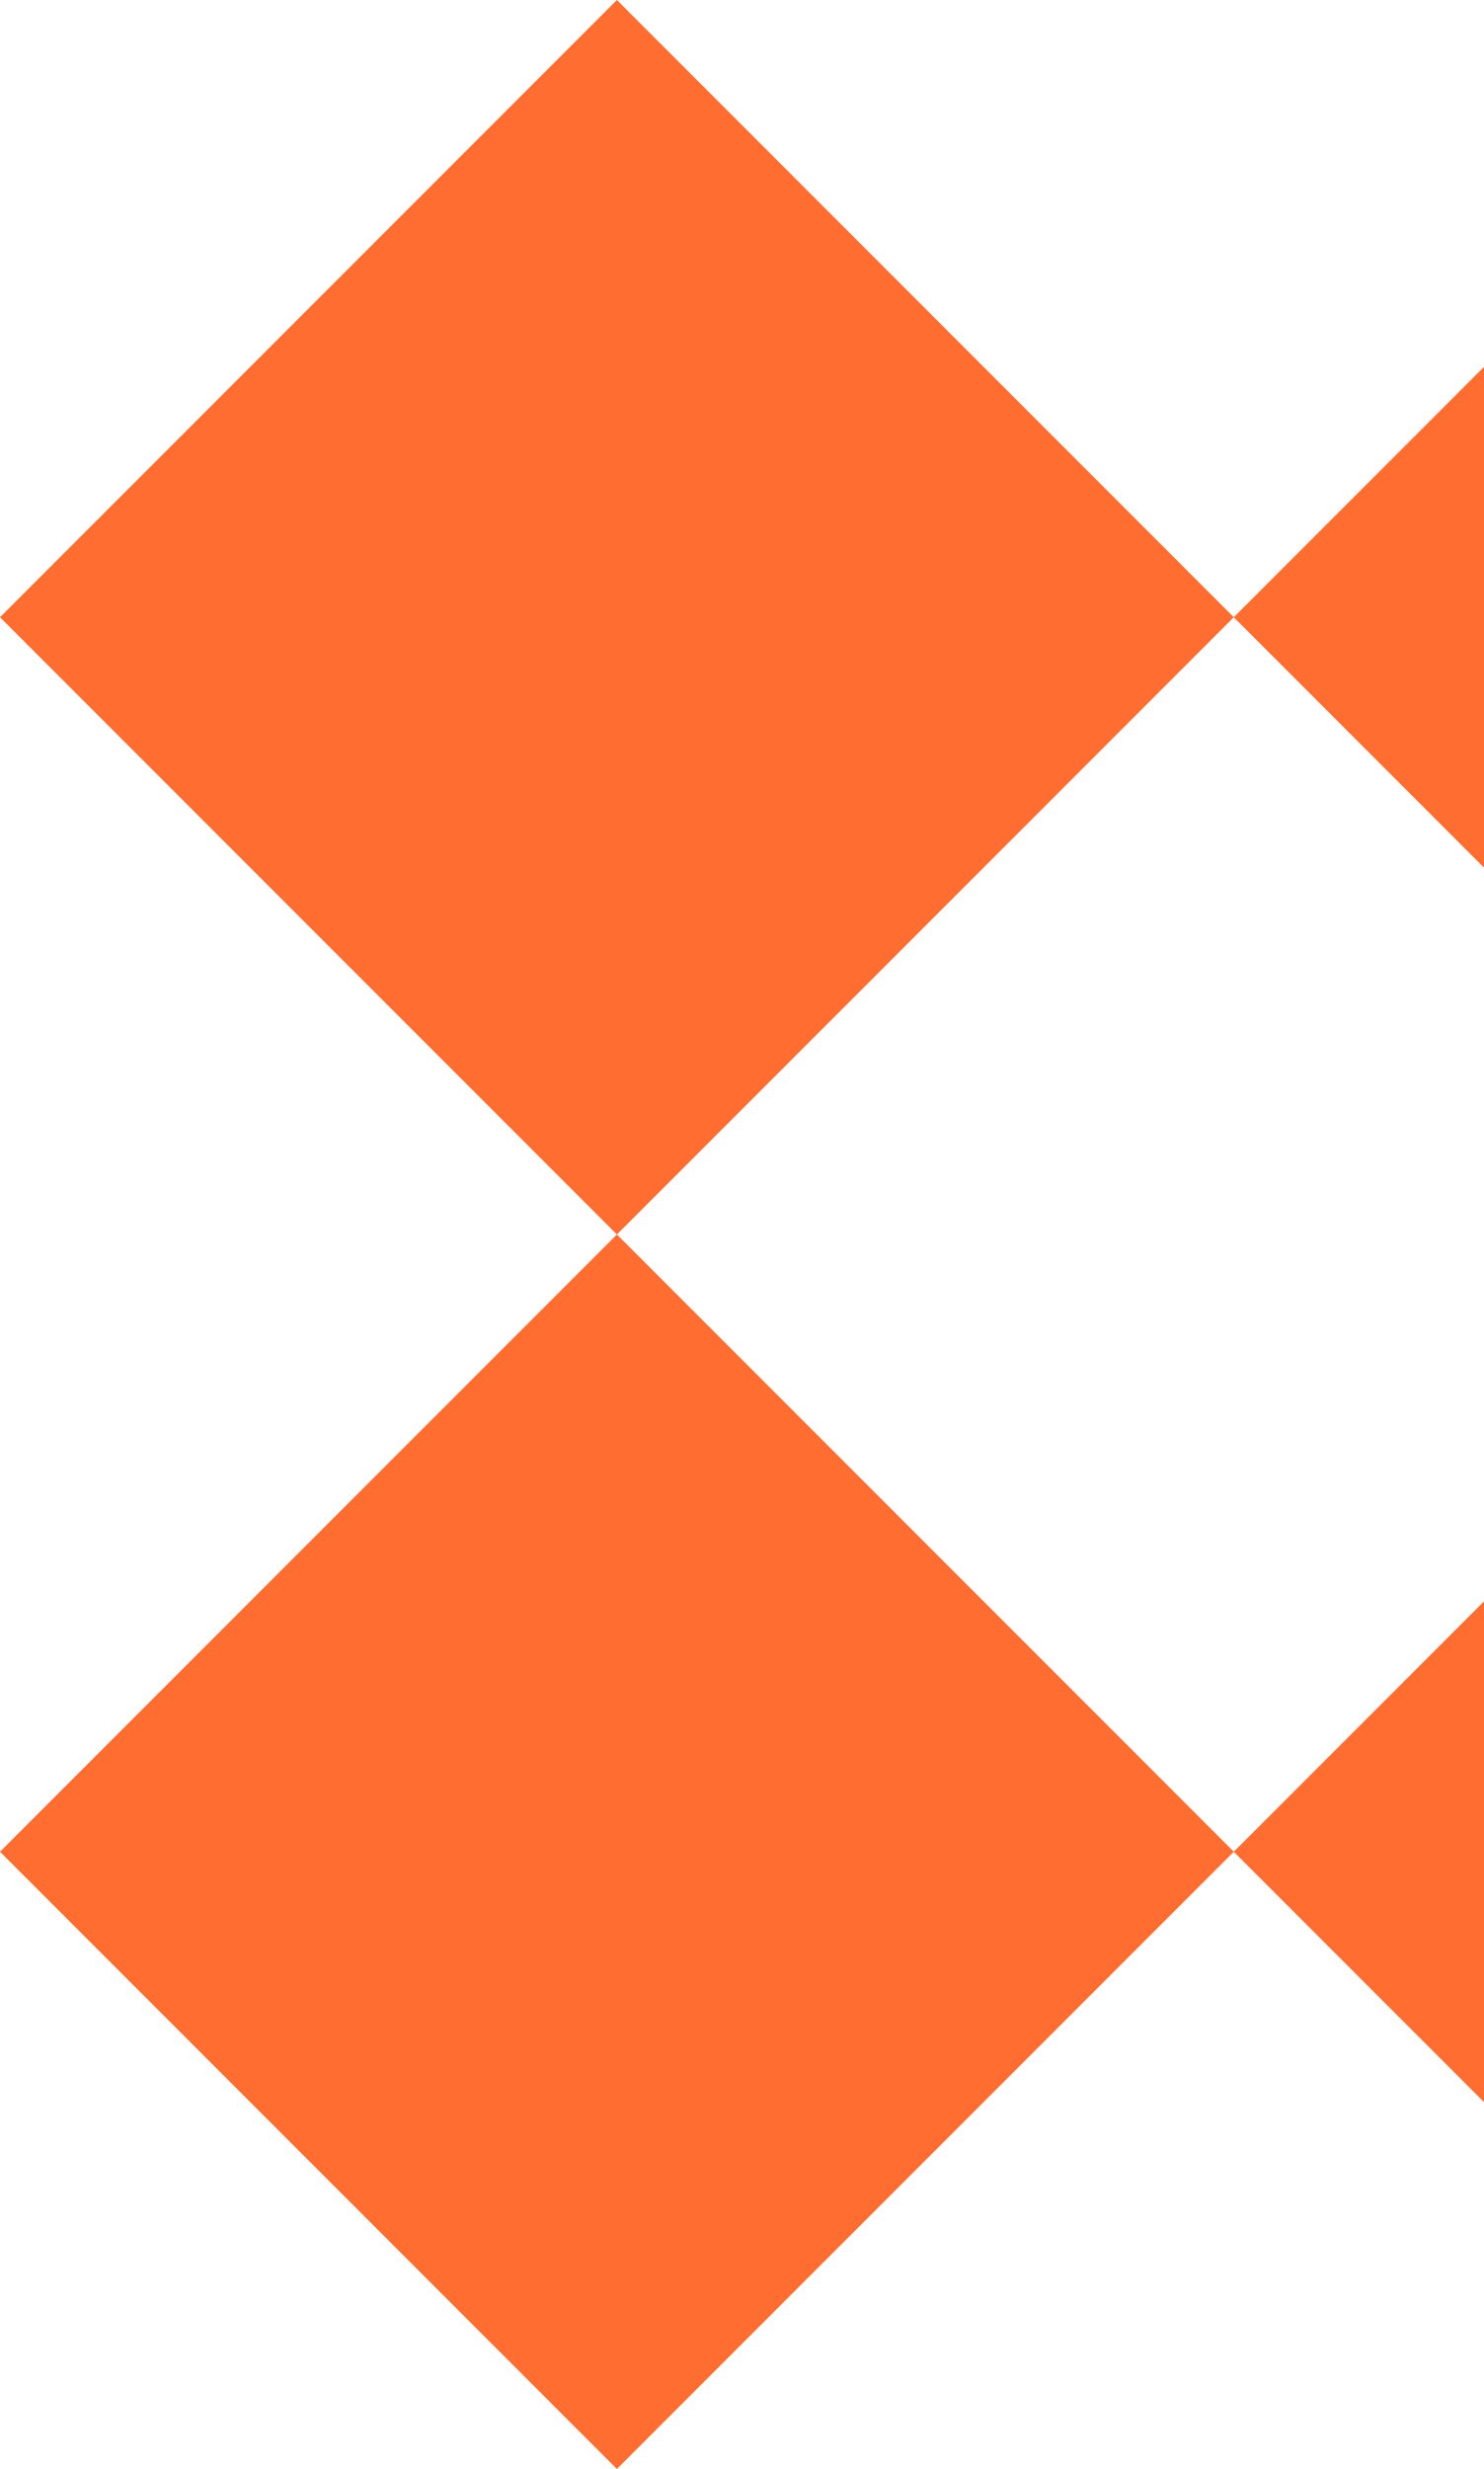 <svg width="172" height="286" viewBox="0 0 172 286" fill="none" xmlns="http://www.w3.org/2000/svg">
<g clip-path="url(#clip0)">
<path fill-rule="evenodd" clip-rule="evenodd" d="M286 71.5L214.5 0L143 71.5L71.5 0L0 71.5L71.5 143L0 214.5L71.5 286L143 214.5L214.5 286L286 214.5L214.5 143L286 71.5ZM214.5 143L143 214.5L71.5 143L143 71.5L214.5 143Z" fill="#FF6D30"/>
</g>
<defs>
<clipPath id="clip0">
<rect width="172" height="286" fill="white"/>
</clipPath>
</defs>
</svg>
